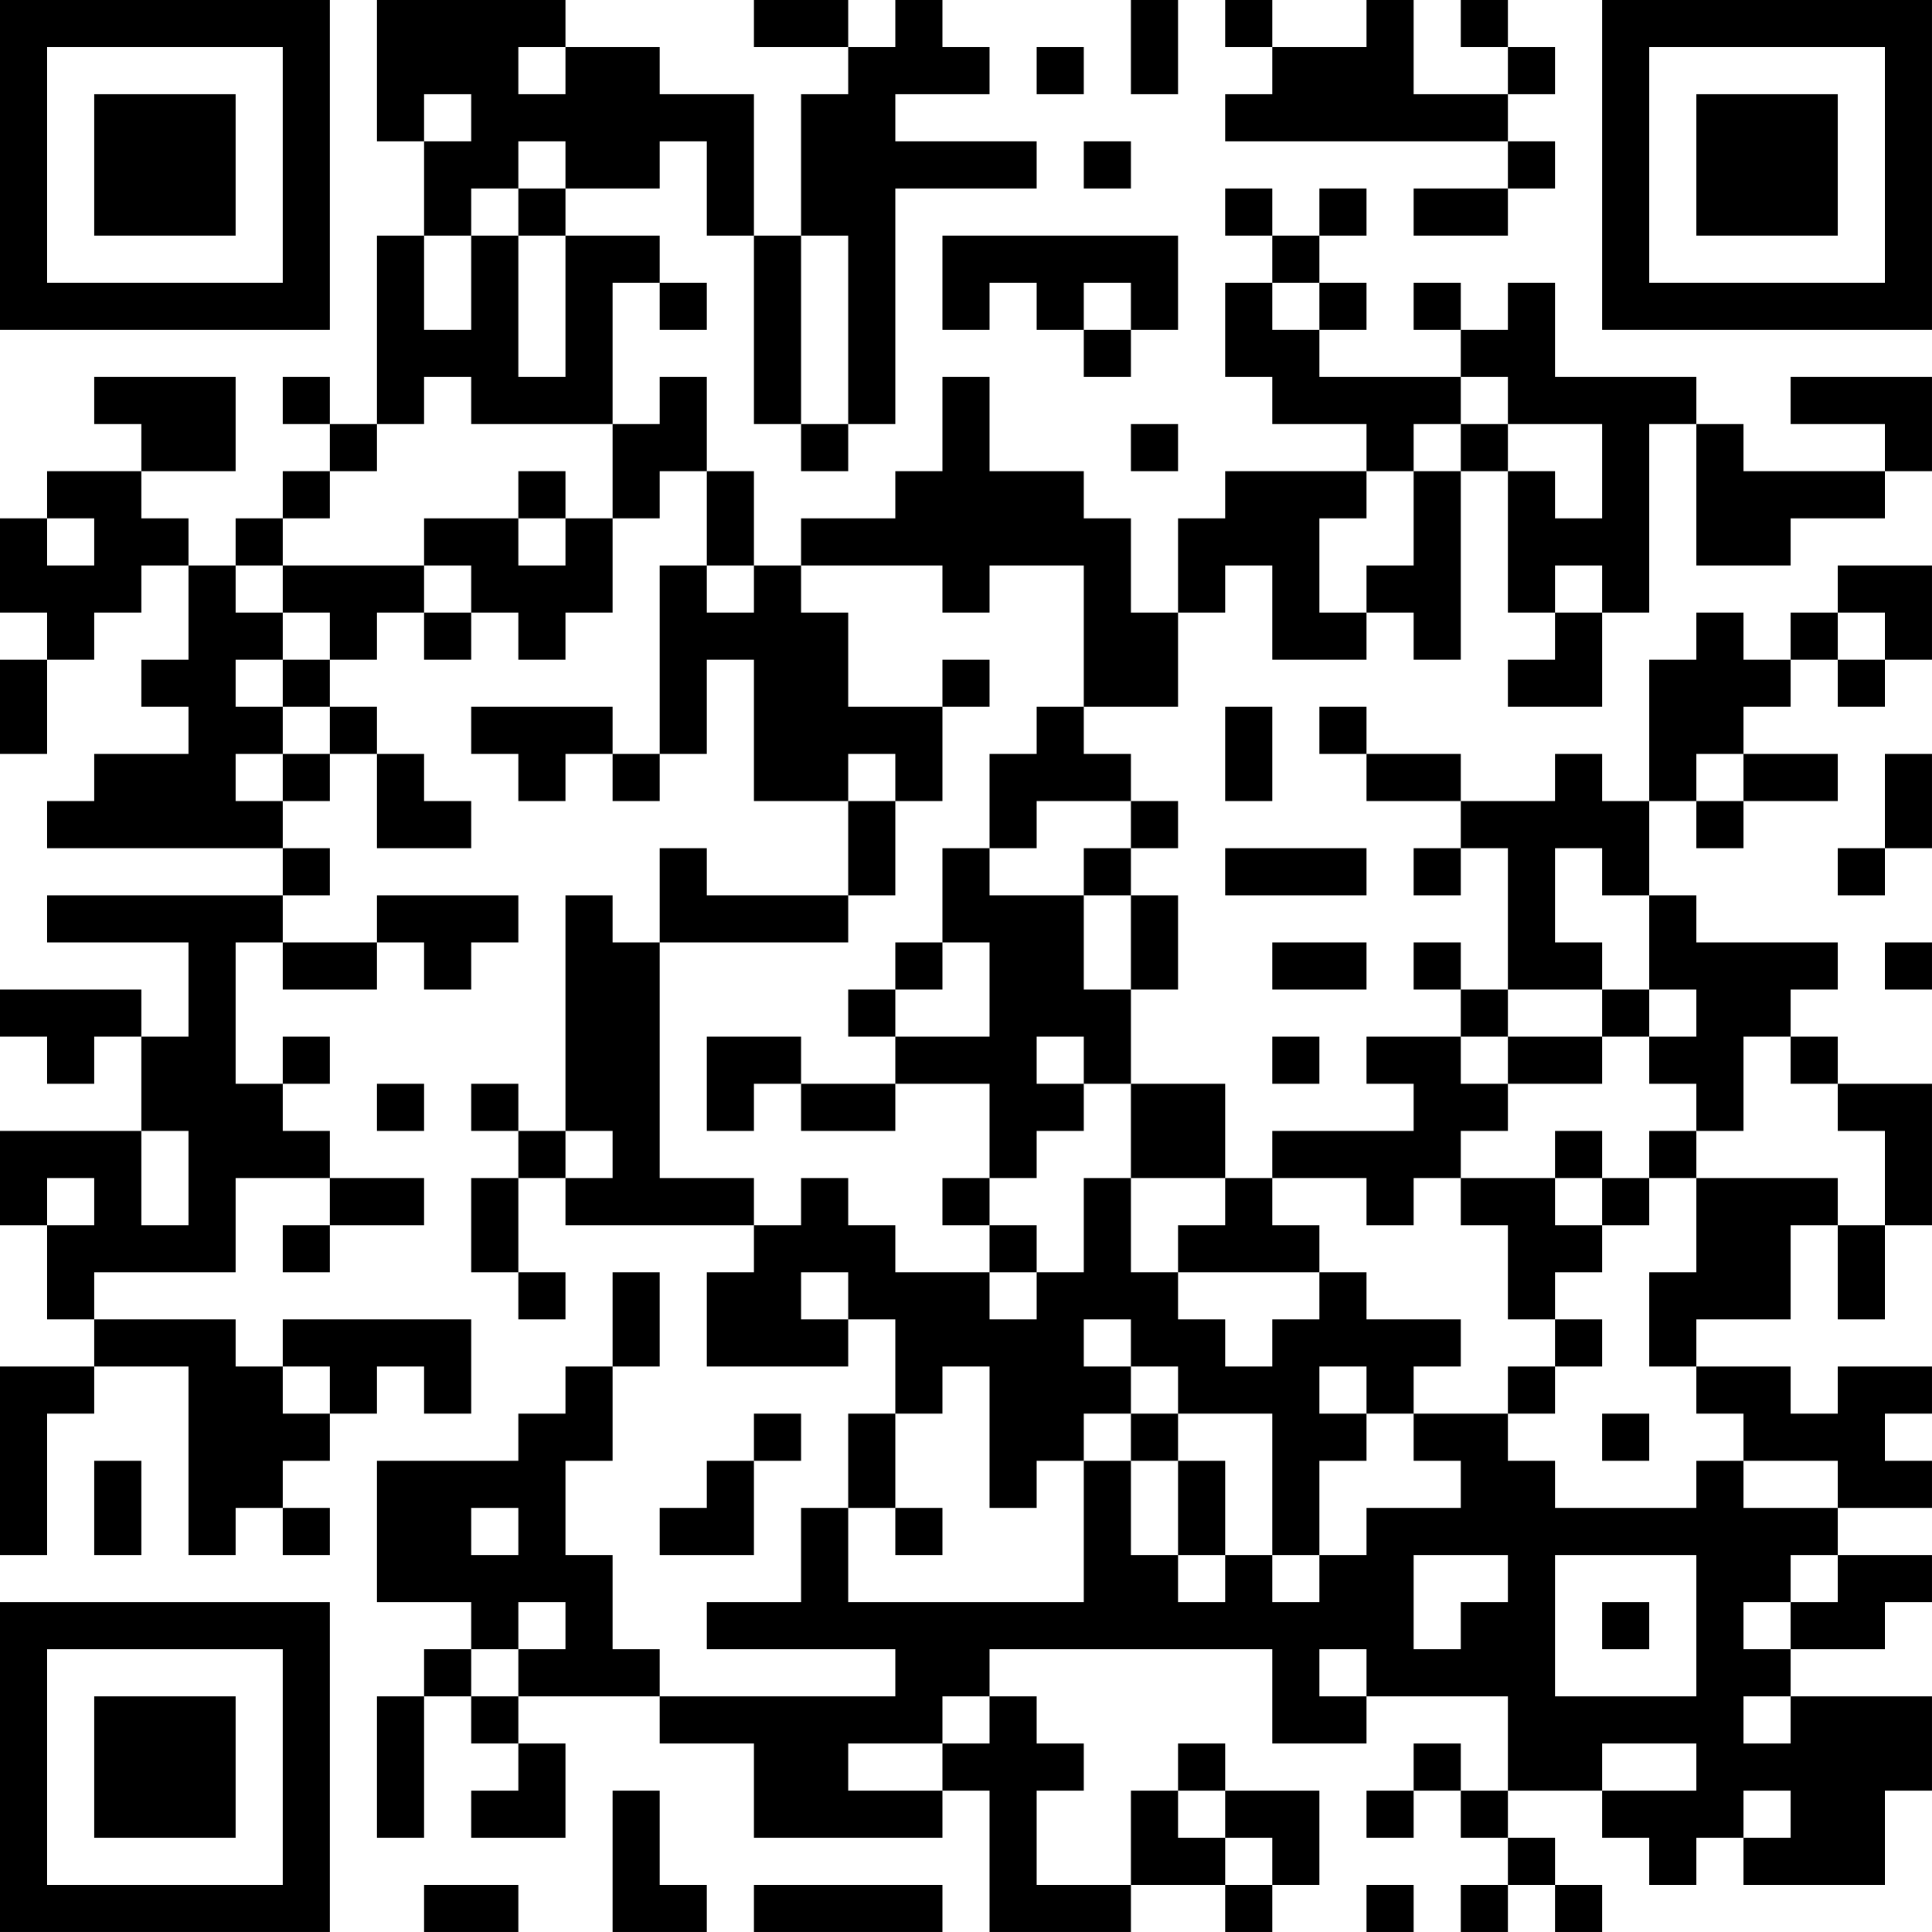 <?xml version="1.0" encoding="UTF-8"?>
<svg xmlns="http://www.w3.org/2000/svg" version="1.1" width="200" height="200" viewBox="0 0 200 200"><rect x="0" y="0" width="200" height="200" fill="#ffffff"/><g transform="scale(4.878)"><g transform="translate(0,0)"><path fill-rule="evenodd" d="M8 0L8 3L9 3L9 5L8 5L8 9L7 9L7 8L6 8L6 9L7 9L7 10L6 10L6 11L5 11L5 12L4 12L4 11L3 11L3 10L5 10L5 8L2 8L2 9L3 9L3 10L1 10L1 11L0 11L0 13L1 13L1 14L0 14L0 16L1 16L1 14L2 14L2 13L3 13L3 12L4 12L4 14L3 14L3 15L4 15L4 16L2 16L2 17L1 17L1 18L6 18L6 19L1 19L1 20L4 20L4 22L3 22L3 21L0 21L0 22L1 22L1 23L2 23L2 22L3 22L3 24L0 24L0 26L1 26L1 28L2 28L2 29L0 29L0 33L1 33L1 30L2 30L2 29L4 29L4 33L5 33L5 32L6 32L6 33L7 33L7 32L6 32L6 31L7 31L7 30L8 30L8 29L9 29L9 30L10 30L10 28L6 28L6 29L5 29L5 28L2 28L2 27L5 27L5 25L7 25L7 26L6 26L6 27L7 27L7 26L9 26L9 25L7 25L7 24L6 24L6 23L7 23L7 22L6 22L6 23L5 23L5 20L6 20L6 21L8 21L8 20L9 20L9 21L10 21L10 20L11 20L11 19L8 19L8 20L6 20L6 19L7 19L7 18L6 18L6 17L7 17L7 16L8 16L8 18L10 18L10 17L9 17L9 16L8 16L8 15L7 15L7 14L8 14L8 13L9 13L9 14L10 14L10 13L11 13L11 14L12 14L12 13L13 13L13 11L14 11L14 10L15 10L15 12L14 12L14 16L13 16L13 15L10 15L10 16L11 16L11 17L12 17L12 16L13 16L13 17L14 17L14 16L15 16L15 14L16 14L16 17L18 17L18 19L15 19L15 18L14 18L14 20L13 20L13 19L12 19L12 24L11 24L11 23L10 23L10 24L11 24L11 25L10 25L10 27L11 27L11 28L12 28L12 27L11 27L11 25L12 25L12 26L16 26L16 27L15 27L15 29L18 29L18 28L19 28L19 30L18 30L18 32L17 32L17 34L15 34L15 35L19 35L19 36L14 36L14 35L13 35L13 33L12 33L12 31L13 31L13 29L14 29L14 27L13 27L13 29L12 29L12 30L11 30L11 31L8 31L8 34L10 34L10 35L9 35L9 36L8 36L8 39L9 39L9 36L10 36L10 37L11 37L11 38L10 38L10 39L12 39L12 37L11 37L11 36L14 36L14 37L16 37L16 39L20 39L20 38L21 38L21 41L24 41L24 40L26 40L26 41L27 41L27 40L28 40L28 38L26 38L26 37L25 37L25 38L24 38L24 40L22 40L22 38L23 38L23 37L22 37L22 36L21 36L21 35L27 35L27 37L29 37L29 36L32 36L32 38L31 38L31 37L30 37L30 38L29 38L29 39L30 39L30 38L31 38L31 39L32 39L32 40L31 40L31 41L32 41L32 40L33 40L33 41L34 41L34 40L33 40L33 39L32 39L32 38L34 38L34 39L35 39L35 40L36 40L36 39L37 39L37 40L40 40L40 38L41 38L41 36L38 36L38 35L40 35L40 34L41 34L41 33L39 33L39 32L41 32L41 31L40 31L40 30L41 30L41 29L39 29L39 30L38 30L38 29L36 29L36 28L38 28L38 26L39 26L39 28L40 28L40 26L41 26L41 23L39 23L39 22L38 22L38 21L39 21L39 20L36 20L36 19L35 19L35 17L36 17L36 18L37 18L37 17L39 17L39 16L37 16L37 15L38 15L38 14L39 14L39 15L40 15L40 14L41 14L41 12L39 12L39 13L38 13L38 14L37 14L37 13L36 13L36 14L35 14L35 17L34 17L34 16L33 16L33 17L31 17L31 16L29 16L29 15L28 15L28 16L29 16L29 17L31 17L31 18L30 18L30 19L31 19L31 18L32 18L32 21L31 21L31 20L30 20L30 21L31 21L31 22L29 22L29 23L30 23L30 24L27 24L27 25L26 25L26 23L24 23L24 21L25 21L25 19L24 19L24 18L25 18L25 17L24 17L24 16L23 16L23 15L25 15L25 13L26 13L26 12L27 12L27 14L29 14L29 13L30 13L30 14L31 14L31 10L32 10L32 13L33 13L33 14L32 14L32 15L34 15L34 13L35 13L35 9L36 9L36 12L38 12L38 11L40 11L40 10L41 10L41 8L38 8L38 9L40 9L40 10L37 10L37 9L36 9L36 8L33 8L33 6L32 6L32 7L31 7L31 6L30 6L30 7L31 7L31 8L28 8L28 7L29 7L29 6L28 6L28 5L29 5L29 4L28 4L28 5L27 5L27 4L26 4L26 5L27 5L27 6L26 6L26 8L27 8L27 9L29 9L29 10L26 10L26 11L25 11L25 13L24 13L24 11L23 11L23 10L21 10L21 8L20 8L20 10L19 10L19 11L17 11L17 12L16 12L16 10L15 10L15 8L14 8L14 9L13 9L13 6L14 6L14 7L15 7L15 6L14 6L14 5L12 5L12 4L14 4L14 3L15 3L15 5L16 5L16 9L17 9L17 10L18 10L18 9L19 9L19 4L22 4L22 3L19 3L19 2L21 2L21 1L20 1L20 0L19 0L19 1L18 1L18 0L16 0L16 1L18 1L18 2L17 2L17 5L16 5L16 2L14 2L14 1L12 1L12 0ZM24 0L24 2L25 2L25 0ZM26 0L26 1L27 1L27 2L26 2L26 3L32 3L32 4L30 4L30 5L32 5L32 4L33 4L33 3L32 3L32 2L33 2L33 1L32 1L32 0L31 0L31 1L32 1L32 2L30 2L30 0L29 0L29 1L27 1L27 0ZM11 1L11 2L12 2L12 1ZM22 1L22 2L23 2L23 1ZM9 2L9 3L10 3L10 2ZM11 3L11 4L10 4L10 5L9 5L9 7L10 7L10 5L11 5L11 8L12 8L12 5L11 5L11 4L12 4L12 3ZM23 3L23 4L24 4L24 3ZM17 5L17 9L18 9L18 5ZM20 5L20 7L21 7L21 6L22 6L22 7L23 7L23 8L24 8L24 7L25 7L25 5ZM23 6L23 7L24 7L24 6ZM27 6L27 7L28 7L28 6ZM9 8L9 9L8 9L8 10L7 10L7 11L6 11L6 12L5 12L5 13L6 13L6 14L5 14L5 15L6 15L6 16L5 16L5 17L6 17L6 16L7 16L7 15L6 15L6 14L7 14L7 13L6 13L6 12L9 12L9 13L10 13L10 12L9 12L9 11L11 11L11 12L12 12L12 11L13 11L13 9L10 9L10 8ZM31 8L31 9L30 9L30 10L29 10L29 11L28 11L28 13L29 13L29 12L30 12L30 10L31 10L31 9L32 9L32 10L33 10L33 11L34 11L34 9L32 9L32 8ZM24 9L24 10L25 10L25 9ZM11 10L11 11L12 11L12 10ZM1 11L1 12L2 12L2 11ZM15 12L15 13L16 13L16 12ZM17 12L17 13L18 13L18 15L20 15L20 17L19 17L19 16L18 16L18 17L19 17L19 19L18 19L18 20L14 20L14 25L16 25L16 26L17 26L17 25L18 25L18 26L19 26L19 27L21 27L21 28L22 28L22 27L23 27L23 25L24 25L24 27L25 27L25 28L26 28L26 29L27 29L27 28L28 28L28 27L29 27L29 28L31 28L31 29L30 29L30 30L29 30L29 29L28 29L28 30L29 30L29 31L28 31L28 33L27 33L27 30L25 30L25 29L24 29L24 28L23 28L23 29L24 29L24 30L23 30L23 31L22 31L22 32L21 32L21 29L20 29L20 30L19 30L19 32L18 32L18 34L23 34L23 31L24 31L24 33L25 33L25 34L26 34L26 33L27 33L27 34L28 34L28 33L29 33L29 32L31 32L31 31L30 31L30 30L32 30L32 31L33 31L33 32L36 32L36 31L37 31L37 32L39 32L39 31L37 31L37 30L36 30L36 29L35 29L35 27L36 27L36 25L39 25L39 26L40 26L40 24L39 24L39 23L38 23L38 22L37 22L37 24L36 24L36 23L35 23L35 22L36 22L36 21L35 21L35 19L34 19L34 18L33 18L33 20L34 20L34 21L32 21L32 22L31 22L31 23L32 23L32 24L31 24L31 25L30 25L30 26L29 26L29 25L27 25L27 26L28 26L28 27L25 27L25 26L26 26L26 25L24 25L24 23L23 23L23 22L22 22L22 23L23 23L23 24L22 24L22 25L21 25L21 23L19 23L19 22L21 22L21 20L20 20L20 18L21 18L21 19L23 19L23 21L24 21L24 19L23 19L23 18L24 18L24 17L22 17L22 18L21 18L21 16L22 16L22 15L23 15L23 12L21 12L21 13L20 13L20 12ZM33 12L33 13L34 13L34 12ZM39 13L39 14L40 14L40 13ZM20 14L20 15L21 15L21 14ZM26 15L26 17L27 17L27 15ZM36 16L36 17L37 17L37 16ZM40 16L40 18L39 18L39 19L40 19L40 18L41 18L41 16ZM26 18L26 19L29 19L29 18ZM19 20L19 21L18 21L18 22L19 22L19 21L20 21L20 20ZM27 20L27 21L29 21L29 20ZM40 20L40 21L41 21L41 20ZM34 21L34 22L32 22L32 23L34 23L34 22L35 22L35 21ZM15 22L15 24L16 24L16 23L17 23L17 24L19 24L19 23L17 23L17 22ZM27 22L27 23L28 23L28 22ZM8 23L8 24L9 24L9 23ZM3 24L3 26L4 26L4 24ZM12 24L12 25L13 25L13 24ZM33 24L33 25L31 25L31 26L32 26L32 28L33 28L33 29L32 29L32 30L33 30L33 29L34 29L34 28L33 28L33 27L34 27L34 26L35 26L35 25L36 25L36 24L35 24L35 25L34 25L34 24ZM1 25L1 26L2 26L2 25ZM20 25L20 26L21 26L21 27L22 27L22 26L21 26L21 25ZM33 25L33 26L34 26L34 25ZM17 27L17 28L18 28L18 27ZM6 29L6 30L7 30L7 29ZM16 30L16 31L15 31L15 32L14 32L14 33L16 33L16 31L17 31L17 30ZM24 30L24 31L25 31L25 33L26 33L26 31L25 31L25 30ZM34 30L34 31L35 31L35 30ZM2 31L2 33L3 33L3 31ZM10 32L10 33L11 33L11 32ZM19 32L19 33L20 33L20 32ZM30 33L30 35L31 35L31 34L32 34L32 33ZM33 33L33 36L36 36L36 33ZM38 33L38 34L37 34L37 35L38 35L38 34L39 34L39 33ZM11 34L11 35L10 35L10 36L11 36L11 35L12 35L12 34ZM34 34L34 35L35 35L35 34ZM28 35L28 36L29 36L29 35ZM20 36L20 37L18 37L18 38L20 38L20 37L21 37L21 36ZM37 36L37 37L38 37L38 36ZM34 37L34 38L36 38L36 37ZM13 38L13 41L15 41L15 40L14 40L14 38ZM25 38L25 39L26 39L26 40L27 40L27 39L26 39L26 38ZM37 38L37 39L38 39L38 38ZM9 40L9 41L11 41L11 40ZM16 40L16 41L20 41L20 40ZM29 40L29 41L30 41L30 40ZM0 0L0 7L7 7L7 0ZM1 1L1 6L6 6L6 1ZM2 2L2 5L5 5L5 2ZM34 0L34 7L41 7L41 0ZM35 1L35 6L40 6L40 1ZM36 2L36 5L39 5L39 2ZM0 34L0 41L7 41L7 34ZM1 35L1 40L6 40L6 35ZM2 36L2 39L5 39L5 36Z" fill="#000000"/></g></g></svg>
